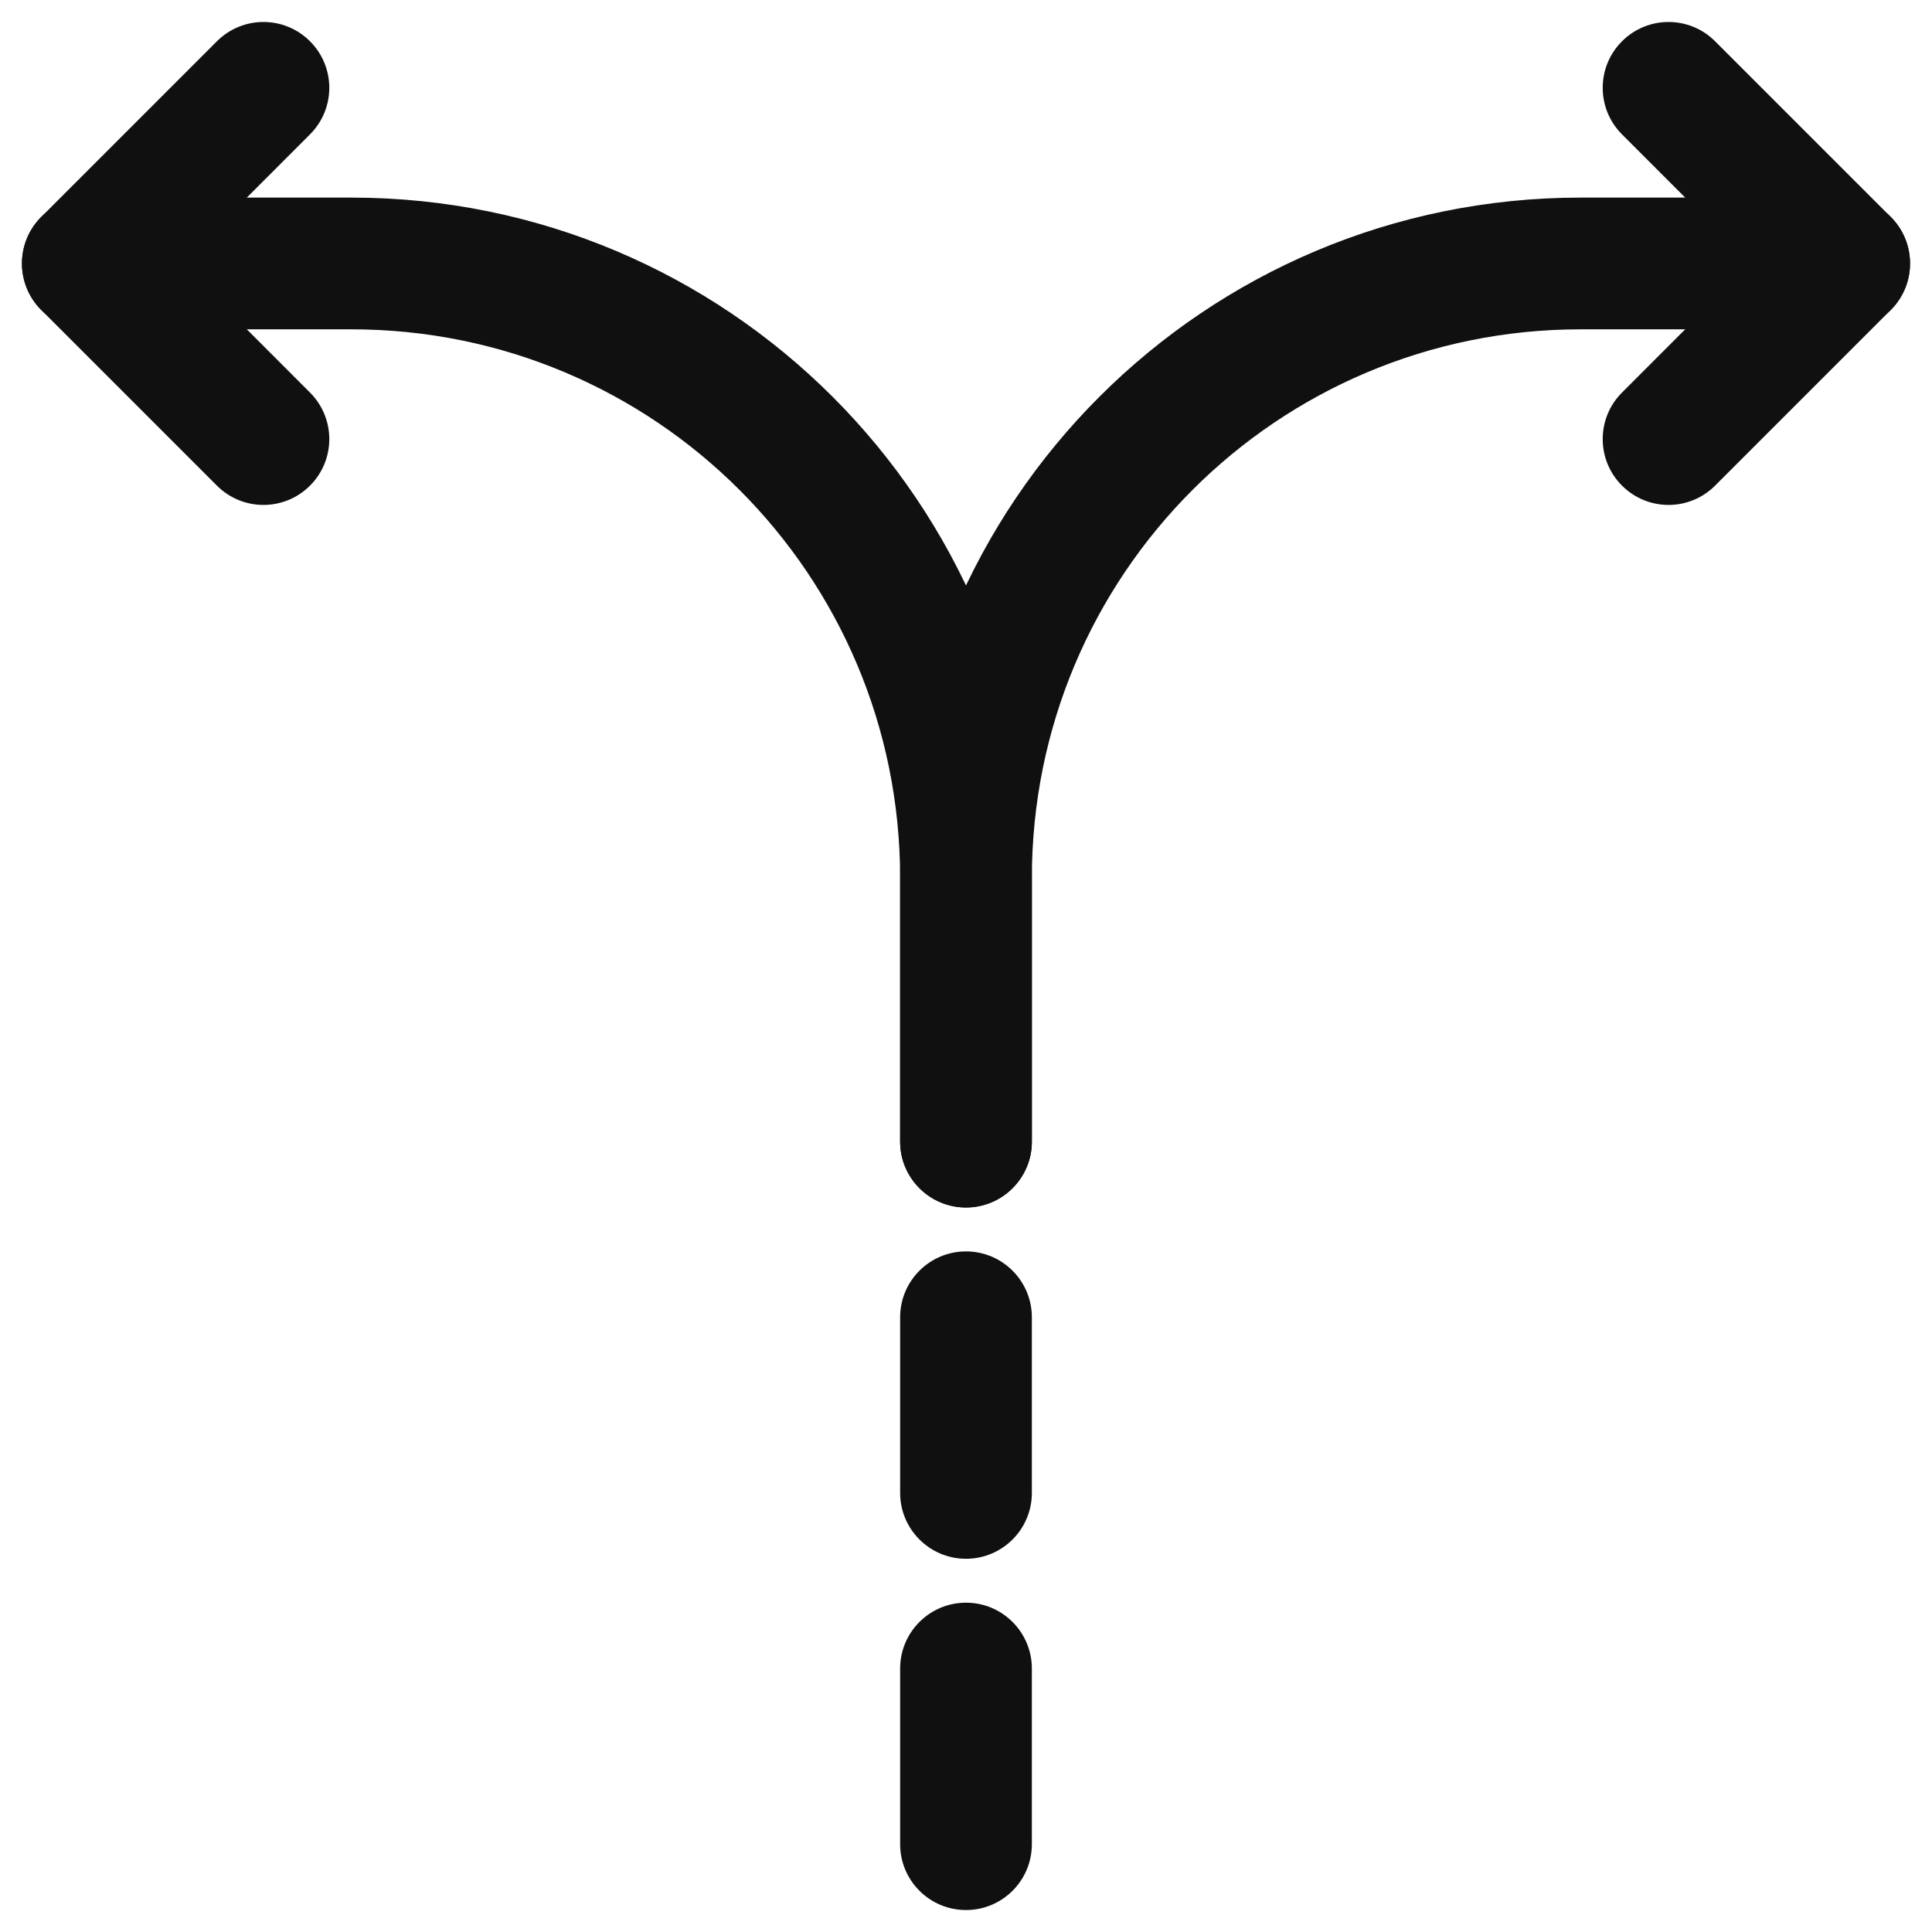 <svg width="22" height="22" viewBox="0 0 22 22" fill="none" xmlns="http://www.w3.org/2000/svg">
<path fill-rule="evenodd" clip-rule="evenodd" d="M11 18.25C11.414 18.25 11.75 18.586 11.75 19V21C11.75 21.414 11.414 21.75 11 21.75C10.586 21.75 10.25 21.414 10.25 21V19C10.25 18.586 10.586 18.25 11 18.25Z" fill="#101010"/>
<path fill-rule="evenodd" clip-rule="evenodd" d="M11 14.25C11.414 14.25 11.75 14.586 11.75 15V17C11.75 17.414 11.414 17.75 11 17.75C10.586 17.75 10.25 17.414 10.25 17V15C10.25 14.586 10.586 14.25 11 14.25Z" fill="#101010"/>
<path fill-rule="evenodd" clip-rule="evenodd" d="M18 3.75C14.544 3.75 11.75 6.544 11.75 10V13C11.75 13.414 11.414 13.75 11 13.75C10.586 13.75 10.25 13.414 10.25 13V10C10.25 5.716 13.716 2.25 18 2.25H21C21.414 2.25 21.75 2.586 21.75 3C21.75 3.414 21.414 3.75 21 3.75H18Z" fill="#101010"/>
<path fill-rule="evenodd" clip-rule="evenodd" d="M0.25 3C0.25 2.586 0.586 2.25 1 2.25H4C8.284 2.25 11.75 5.716 11.75 10V13C11.75 13.414 11.414 13.75 11 13.75C10.586 13.75 10.25 13.414 10.25 13V10C10.25 6.544 7.456 3.75 4 3.75H1C0.586 3.75 0.25 3.414 0.25 3Z" fill="#101010"/>
<path fill-rule="evenodd" clip-rule="evenodd" d="M3.53 0.47C3.823 0.763 3.823 1.237 3.53 1.53L2.061 3L3.53 4.47C3.823 4.763 3.823 5.237 3.53 5.53C3.237 5.823 2.763 5.823 2.47 5.53L0.47 3.53C0.177 3.237 0.177 2.763 0.47 2.47L2.47 0.47C2.763 0.177 3.237 0.177 3.53 0.47Z" fill="#101010"/>
<path fill-rule="evenodd" clip-rule="evenodd" d="M18.47 0.47C18.763 0.177 19.237 0.177 19.53 0.47L21.53 2.47C21.823 2.763 21.823 3.237 21.53 3.53L19.53 5.53C19.237 5.823 18.763 5.823 18.47 5.53C18.177 5.237 18.177 4.763 18.47 4.47L19.939 3L18.47 1.53C18.177 1.237 18.177 0.763 18.47 0.47Z" fill="#101010"/>
</svg>
